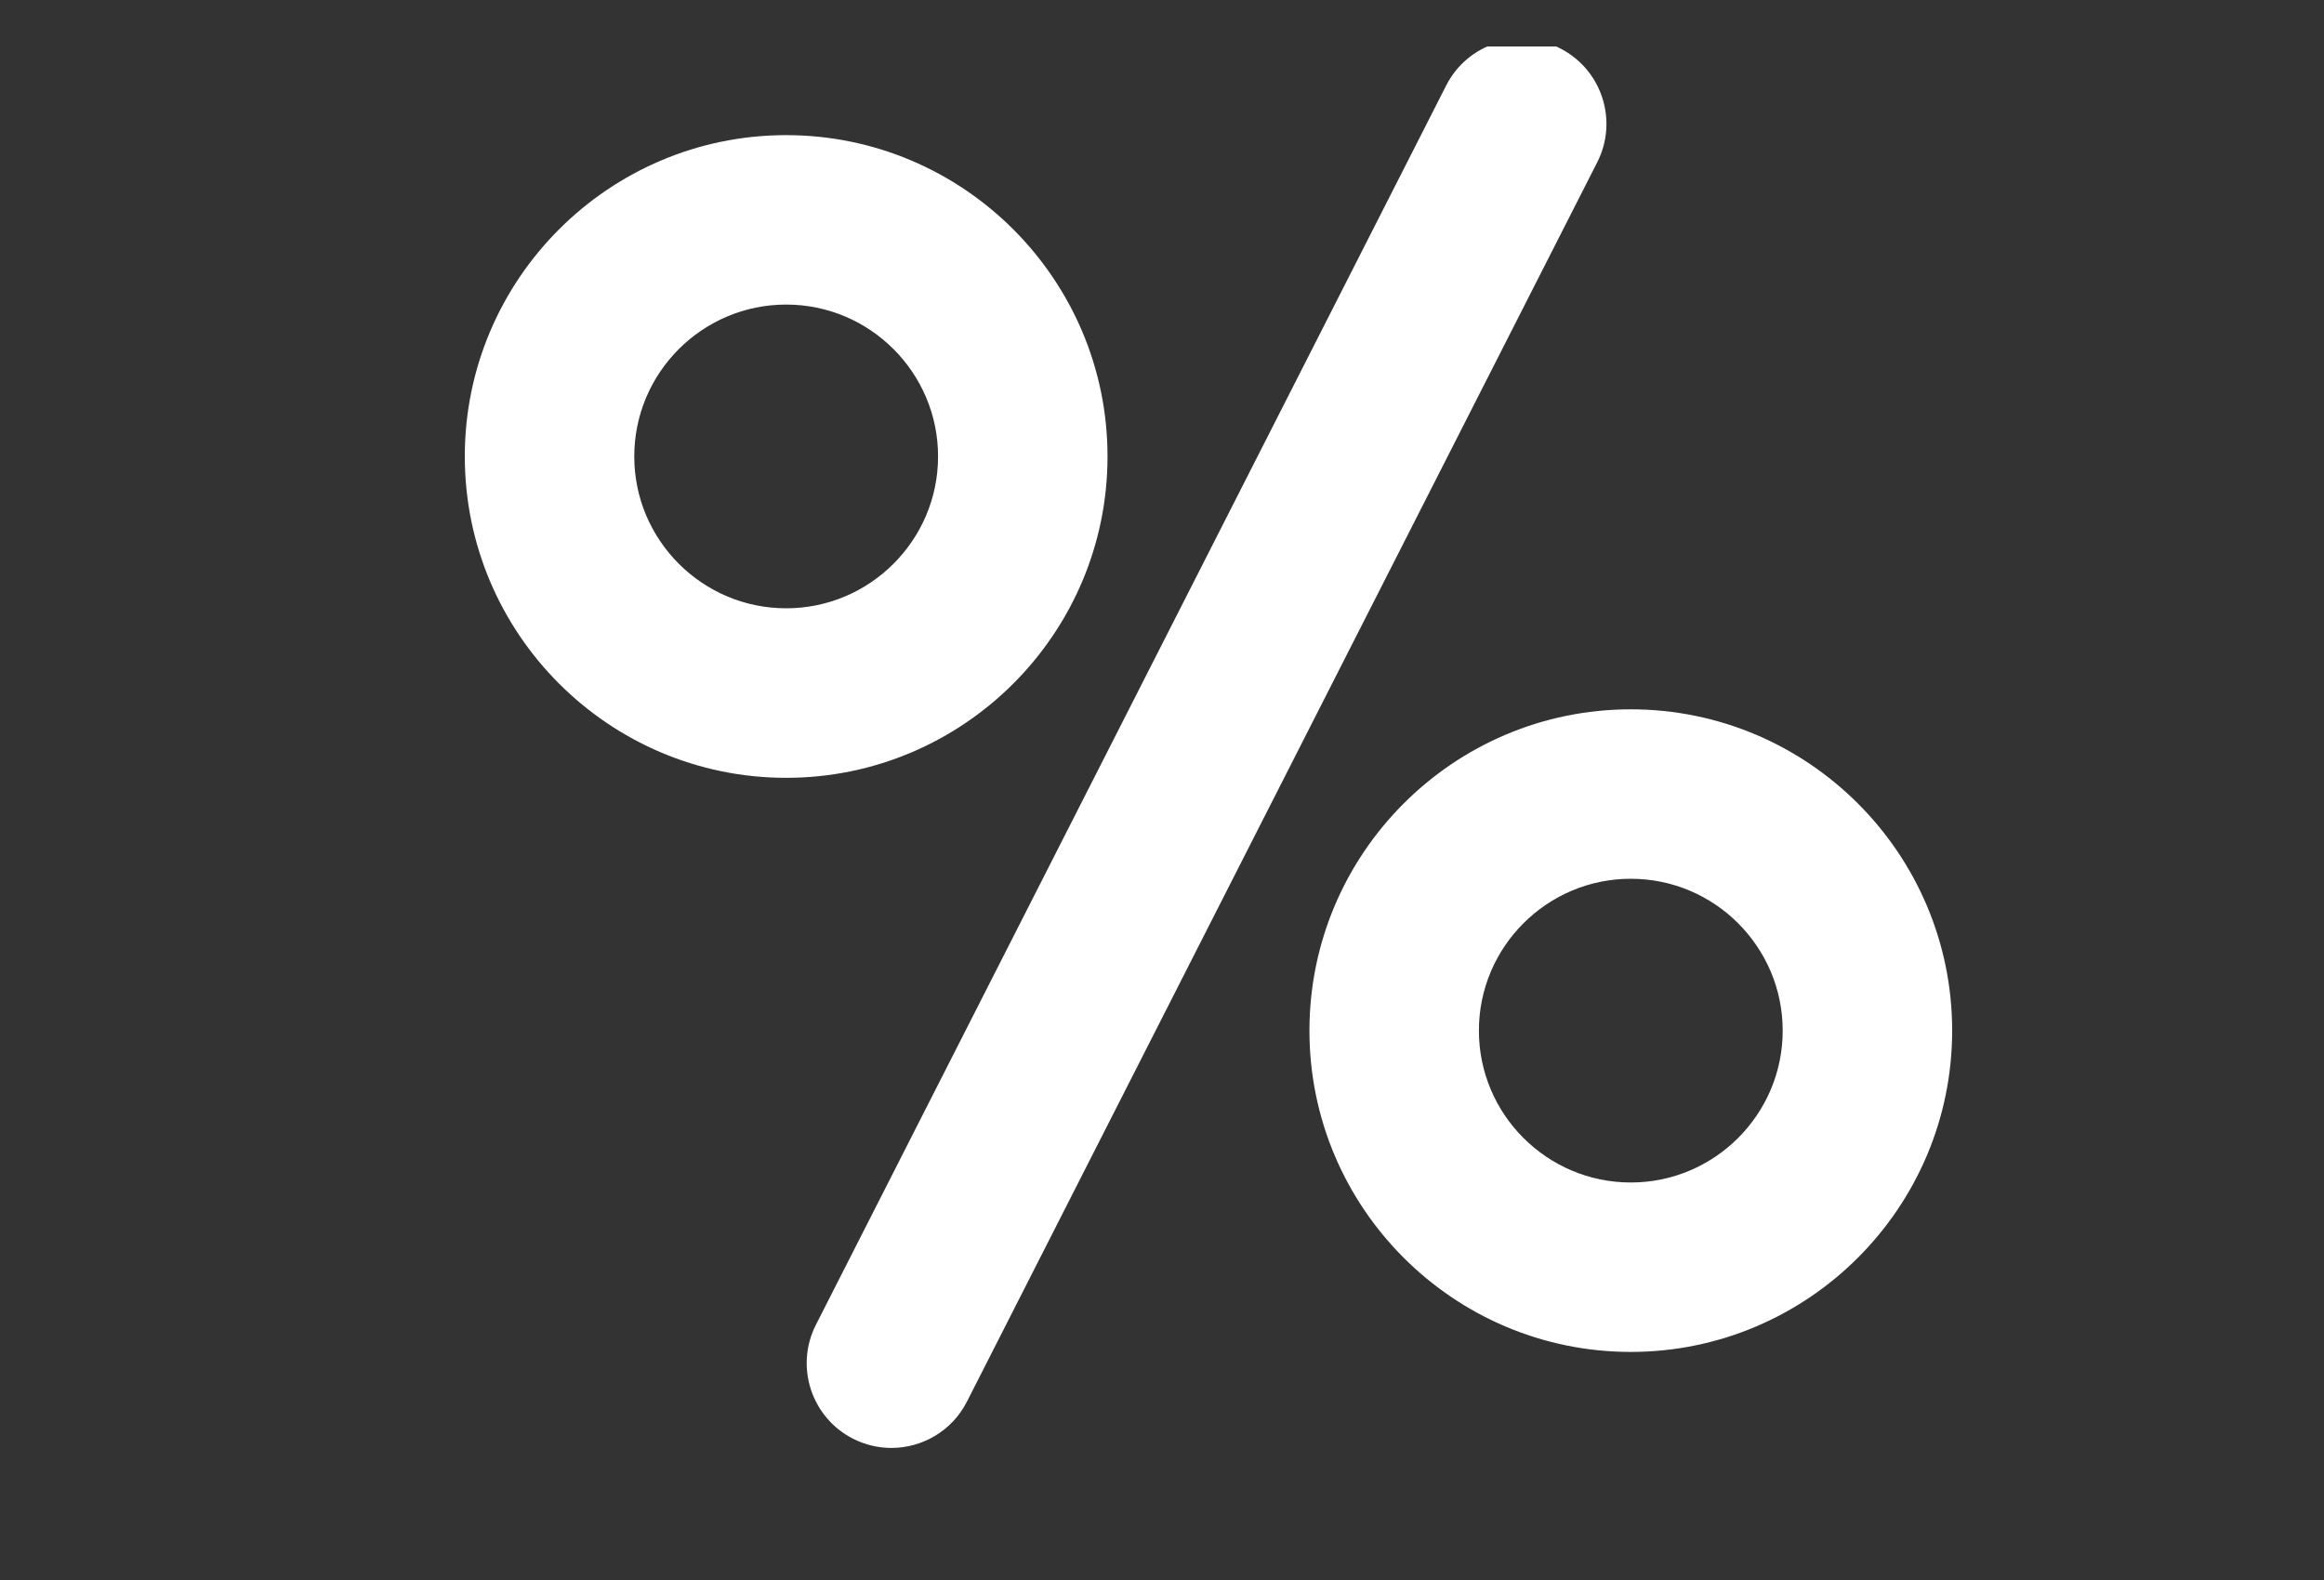 <svg width="25" height="17" viewBox="0 0 25 17" fill="none" xmlns="http://www.w3.org/2000/svg">
<rect x="0" y="0" width="25" height="17" fill="#333333" stroke="none"/>
<g clip-path="url(#clip0_148_687)">
<path d="M16.782 0.52C16.334 0.292 15.785 0.471 15.557 0.92L8.777 14.254C8.549 14.703 8.728 15.252 9.177 15.48C9.304 15.545 9.446 15.579 9.589 15.579C9.921 15.579 10.241 15.397 10.402 15.08L17.182 1.746C17.41 1.297 17.231 0.748 16.782 0.52ZM11.914 4.911C11.914 3.005 10.363 1.454 8.457 1.454C6.551 1.454 5 3.005 5 4.911C5 6.818 6.551 8.369 8.457 8.369C10.364 8.369 11.914 6.818 11.914 4.911ZM8.457 6.545C7.556 6.545 6.823 5.812 6.823 4.911C6.823 4.01 7.556 3.277 8.457 3.277C9.358 3.277 10.091 4.01 10.091 4.911C10.091 5.812 9.358 6.545 8.457 6.545ZM17.543 7.632C15.636 7.632 14.086 9.183 14.086 11.089C14.086 12.995 15.636 14.546 17.543 14.546C19.449 14.546 21 12.995 21 11.089C21 9.182 19.449 7.632 17.543 7.632ZM17.543 12.723C16.642 12.723 15.909 11.99 15.909 11.089C15.909 10.188 16.642 9.455 17.543 9.455C18.444 9.455 19.177 10.188 19.177 11.089C19.177 11.99 18.444 12.723 17.543 12.723Z" fill="white"/>
</g>
<defs>
<clipPath id="clip0_148_687">
<rect width="25" height="16" fill="white" transform="translate(0 0.5)"/>
</clipPath>
</defs>
</svg>
